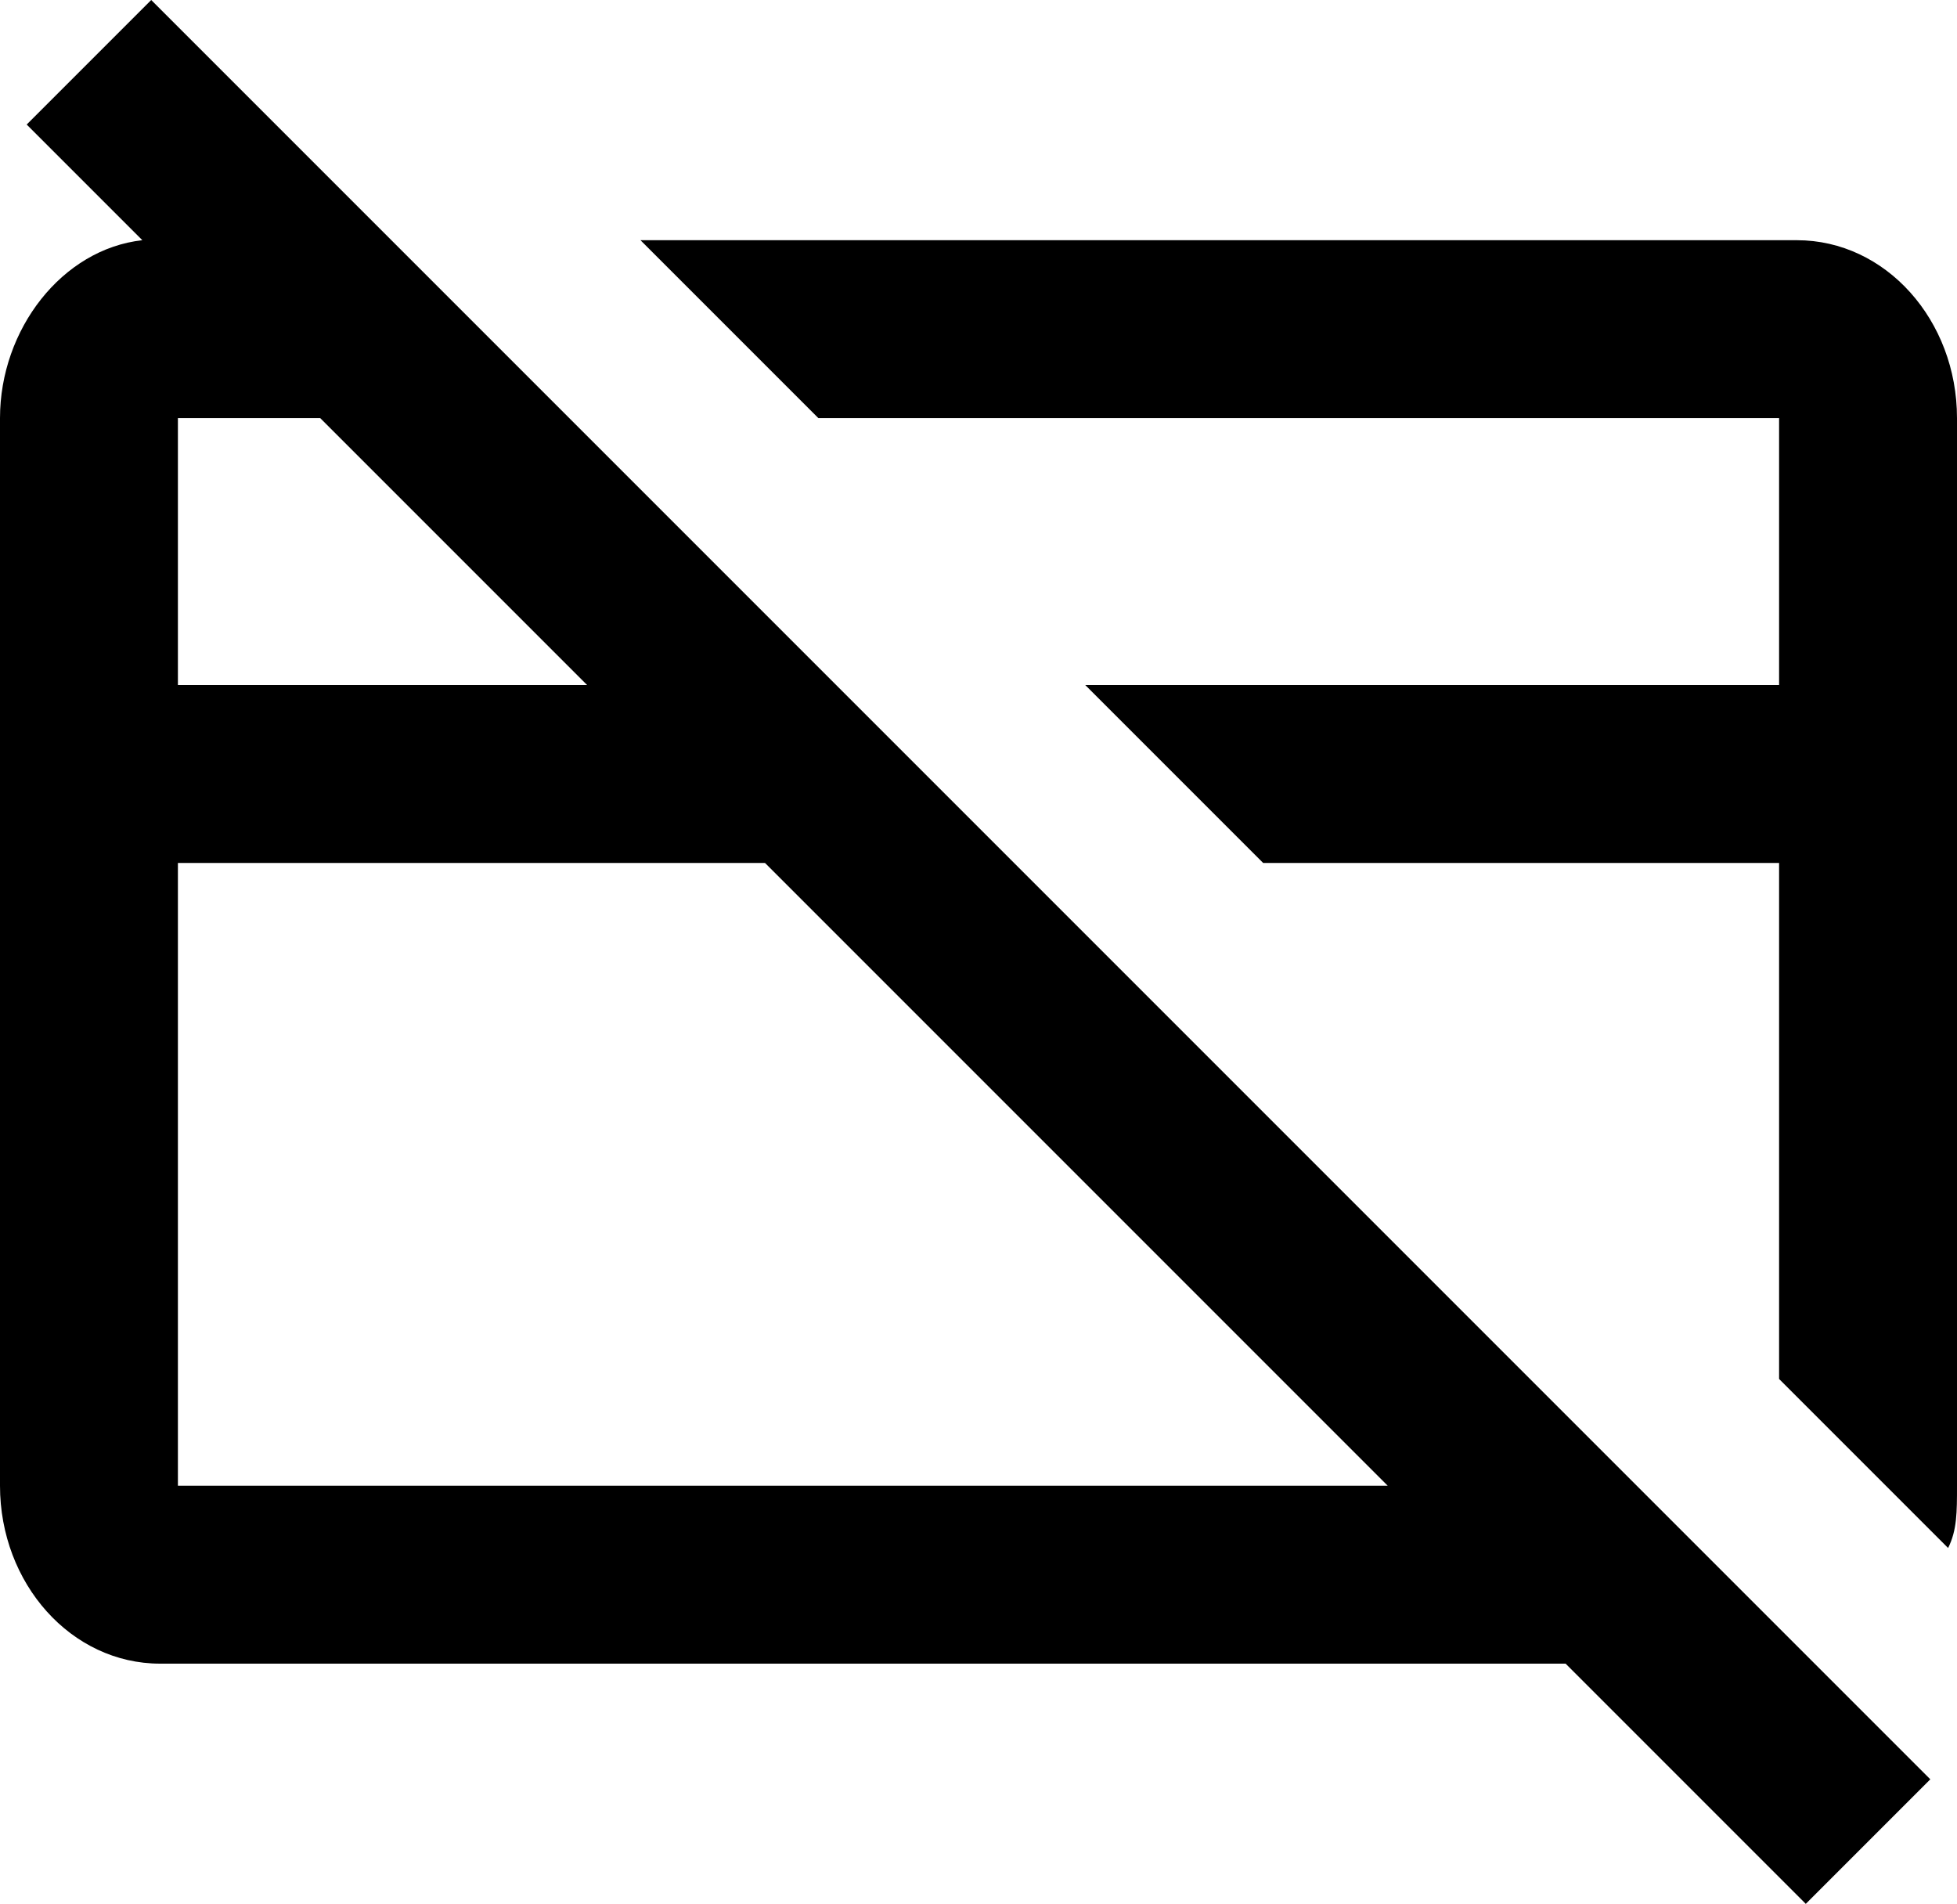 <svg fill="none" viewBox="0 0 22 21.4">
	<path fill="currentColor" fill-rule="evenodd" d="M1.8 18.7h15.8l2.7 2.7 1.4-1.4-20-20L.3 1.4l1.3 1.3c-.9.1-1.6 1-1.6 2v12c0 1.1.8 2 1.8 2zm.2-14h1.6l3 3H2v-3zm6.6 5H2v7h13.6l-7-7zm-1.4-7l2 2H20v3h-7.8l2 2H20v5.8l1.9 1.9c.1-.2.1-.4.1-.7v-12c0-1.1-.8-2-1.8-2h-13z" clip-rule="evenodd"/>
</svg>
